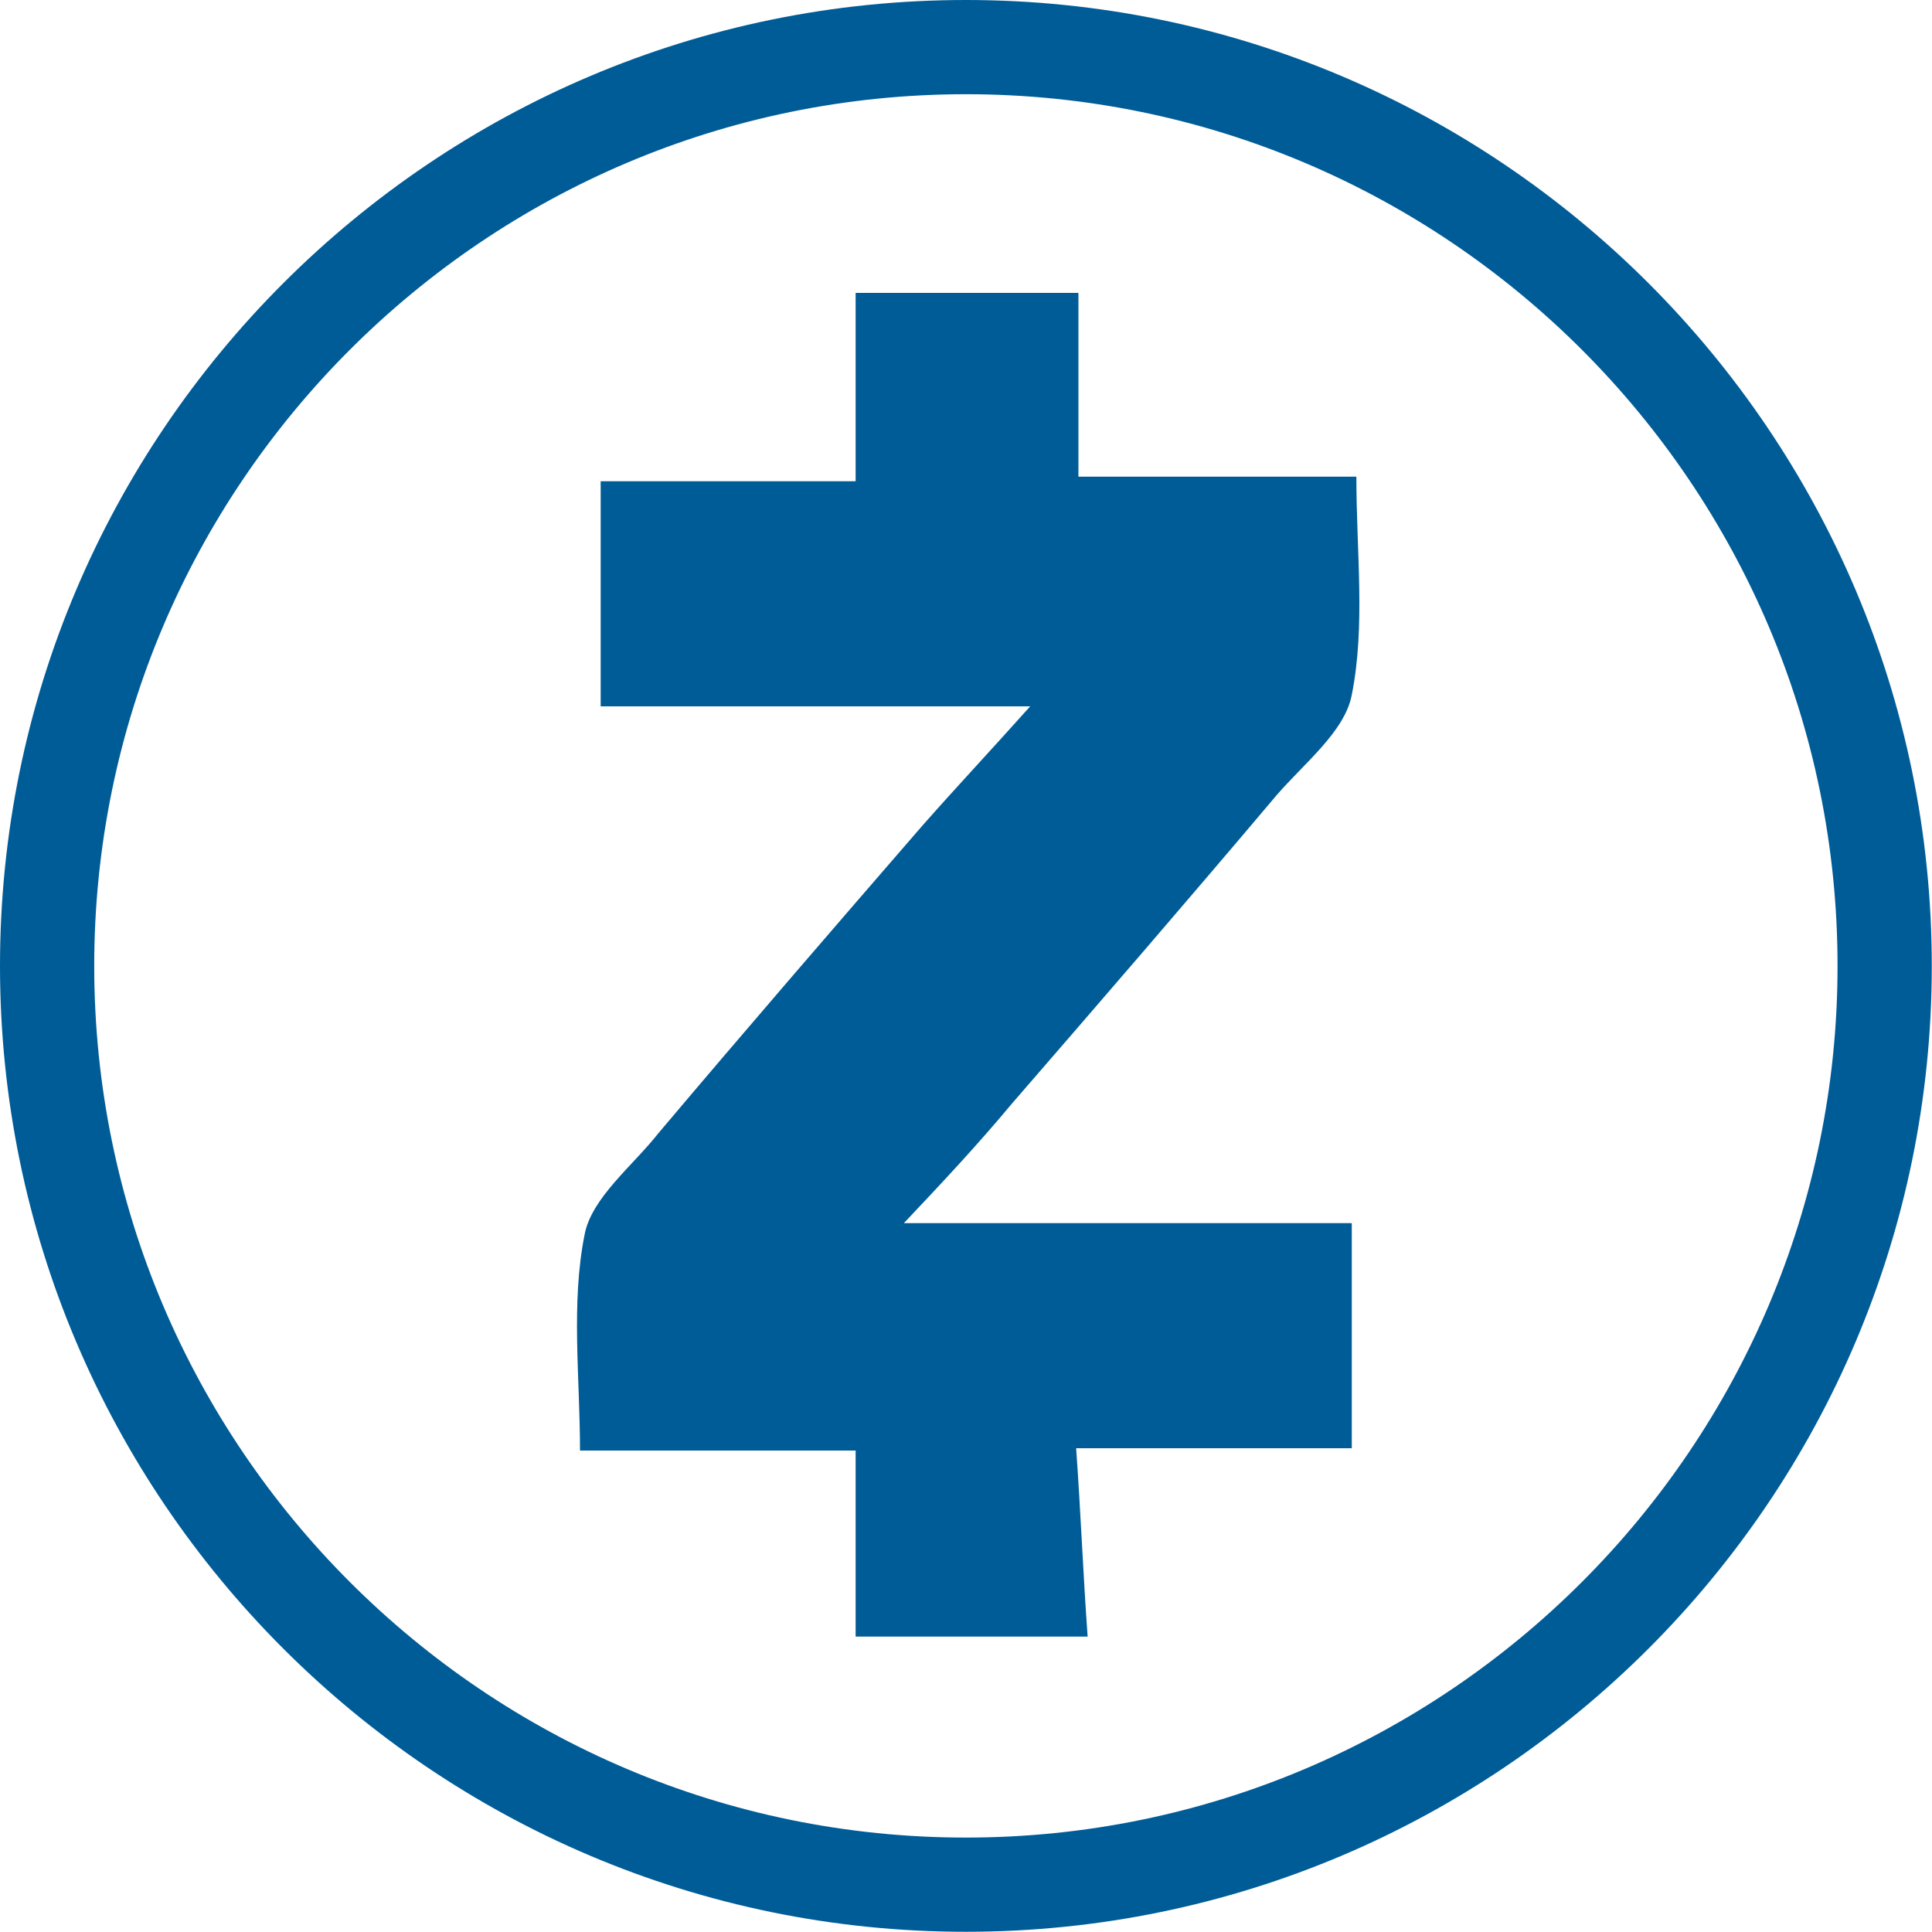 <svg xmlns="http://www.w3.org/2000/svg"  fill="#005c97" viewBox="0 123.305 595.279 595.28"><path d="M297.606 718.517C133.506 718.517 0 585.015 0 420.914 0 256.81 133.506 123.305 297.606 123.305c164.098 0 297.605 133.505 297.605 297.609 0 164.101-133.508 297.603-297.605 297.603zm0-566.181c-148.092 0-268.573 120.482-268.573 268.577 0 148.092 120.481 268.575 268.573 268.575 148.091 0 268.569-120.482 268.569-268.575 0-148.095-120.478-268.577-268.569-268.577z"/><path d="M278.497 500.175h138.006v69.357h-84.927c1.416 19.818 2.12 38.221 3.539 58.036h-71.482v-57.325h-84.927c0-22.651-2.829-45.294 1.415-66.525 2.125-11.326 14.862-21.238 22.649-31.143 26.89-31.849 53.788-62.987 81.388-94.833 10.614-12.03 21.232-23.353 33.262-36.803H185.077v-69.356h78.556v-58.032h68.648v56.617h85.637c0 23.353 2.83 46.002-1.415 67.234-2.122 11.323-14.862 21.229-23.356 31.14-26.89 31.849-53.785 62.984-81.388 94.835-10.616 12.738-21.23 24.061-33.262 36.798z"/></svg>